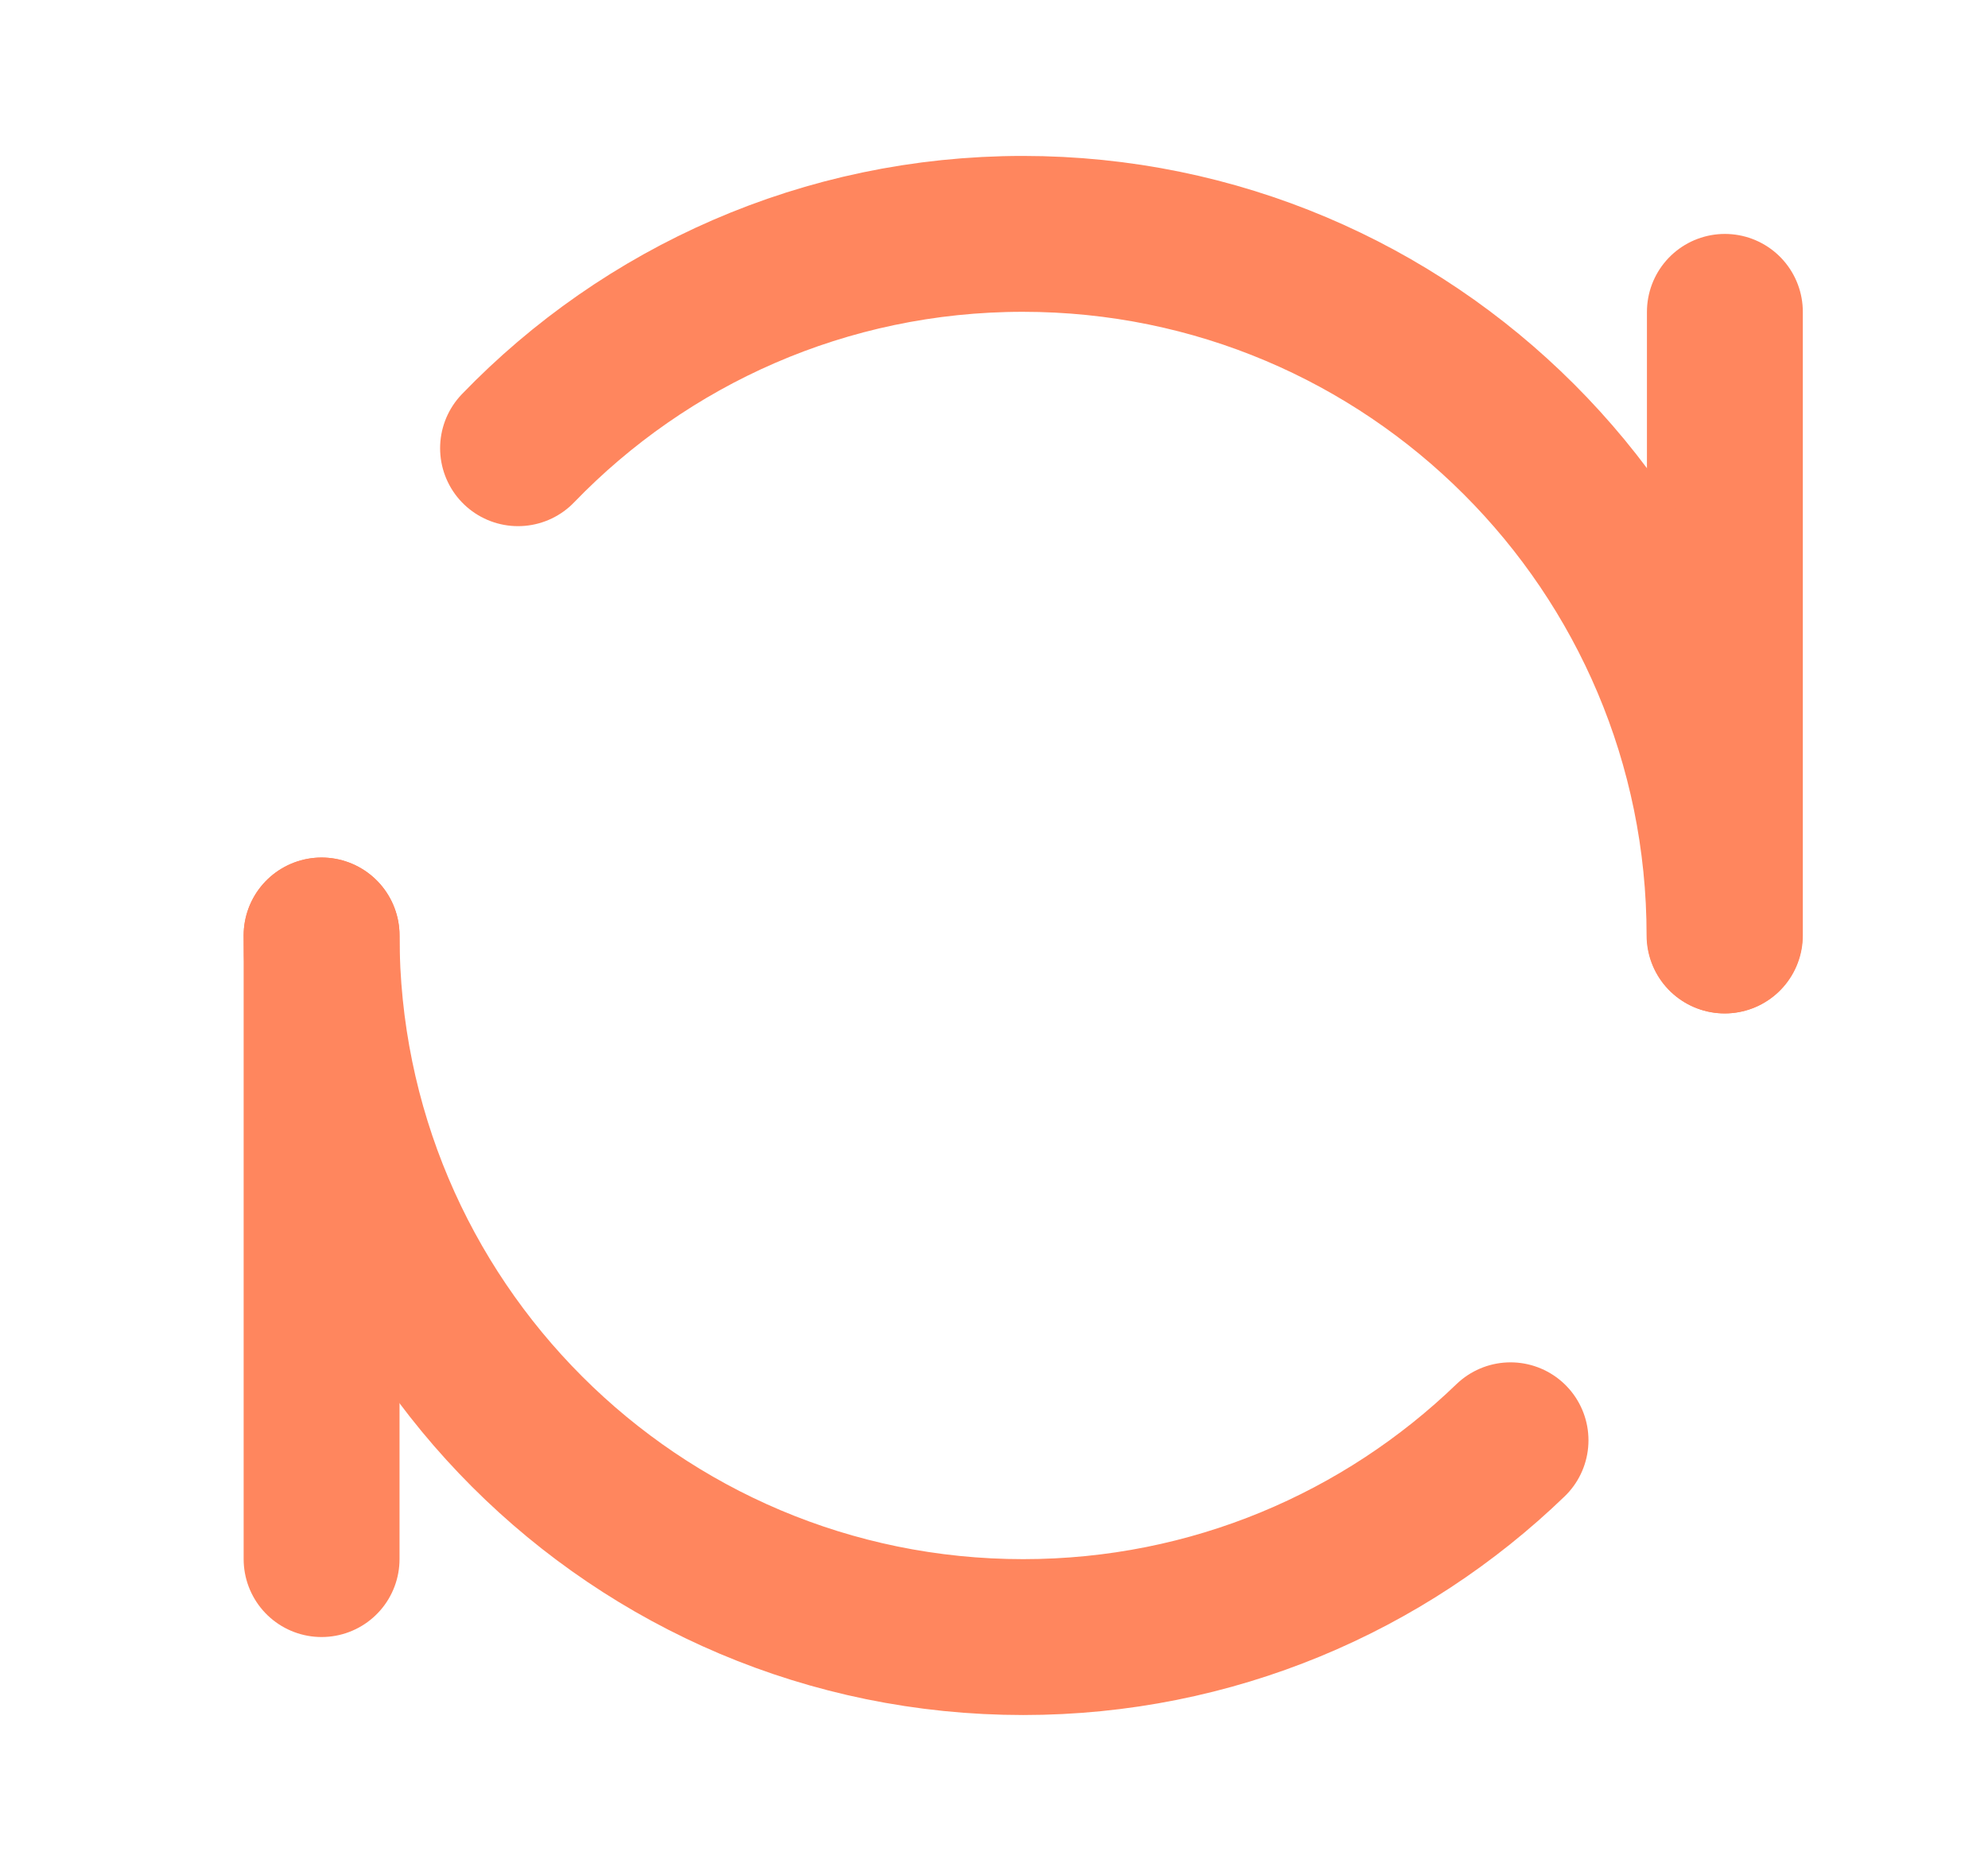 <svg width="17" height="16" viewBox="0 0 17 16" fill="none" xmlns="http://www.w3.org/2000/svg">
<path d="M14.75 2.667V8" stroke="#FF865E" stroke-width="1.333" stroke-linecap="round" stroke-linejoin="round"/>
<path d="M2.75 8V13.333" stroke="#FF865E" stroke-width="1.333" stroke-linecap="round" stroke-linejoin="round"/>
<path d="M2.75 8C2.75 11.314 5.436 14 8.75 14C10.368 14 11.837 13.359 12.917 12.317" stroke="#FF865E" stroke-width="1.333" stroke-linecap="round" stroke-linejoin="round"/>
<path d="M14.747 8C14.747 4.686 12.061 2 8.747 2C7.052 2 5.521 2.703 4.43 3.833" stroke="#FF865E" stroke-width="1.333" stroke-linecap="round" stroke-linejoin="round"/>
</svg>
